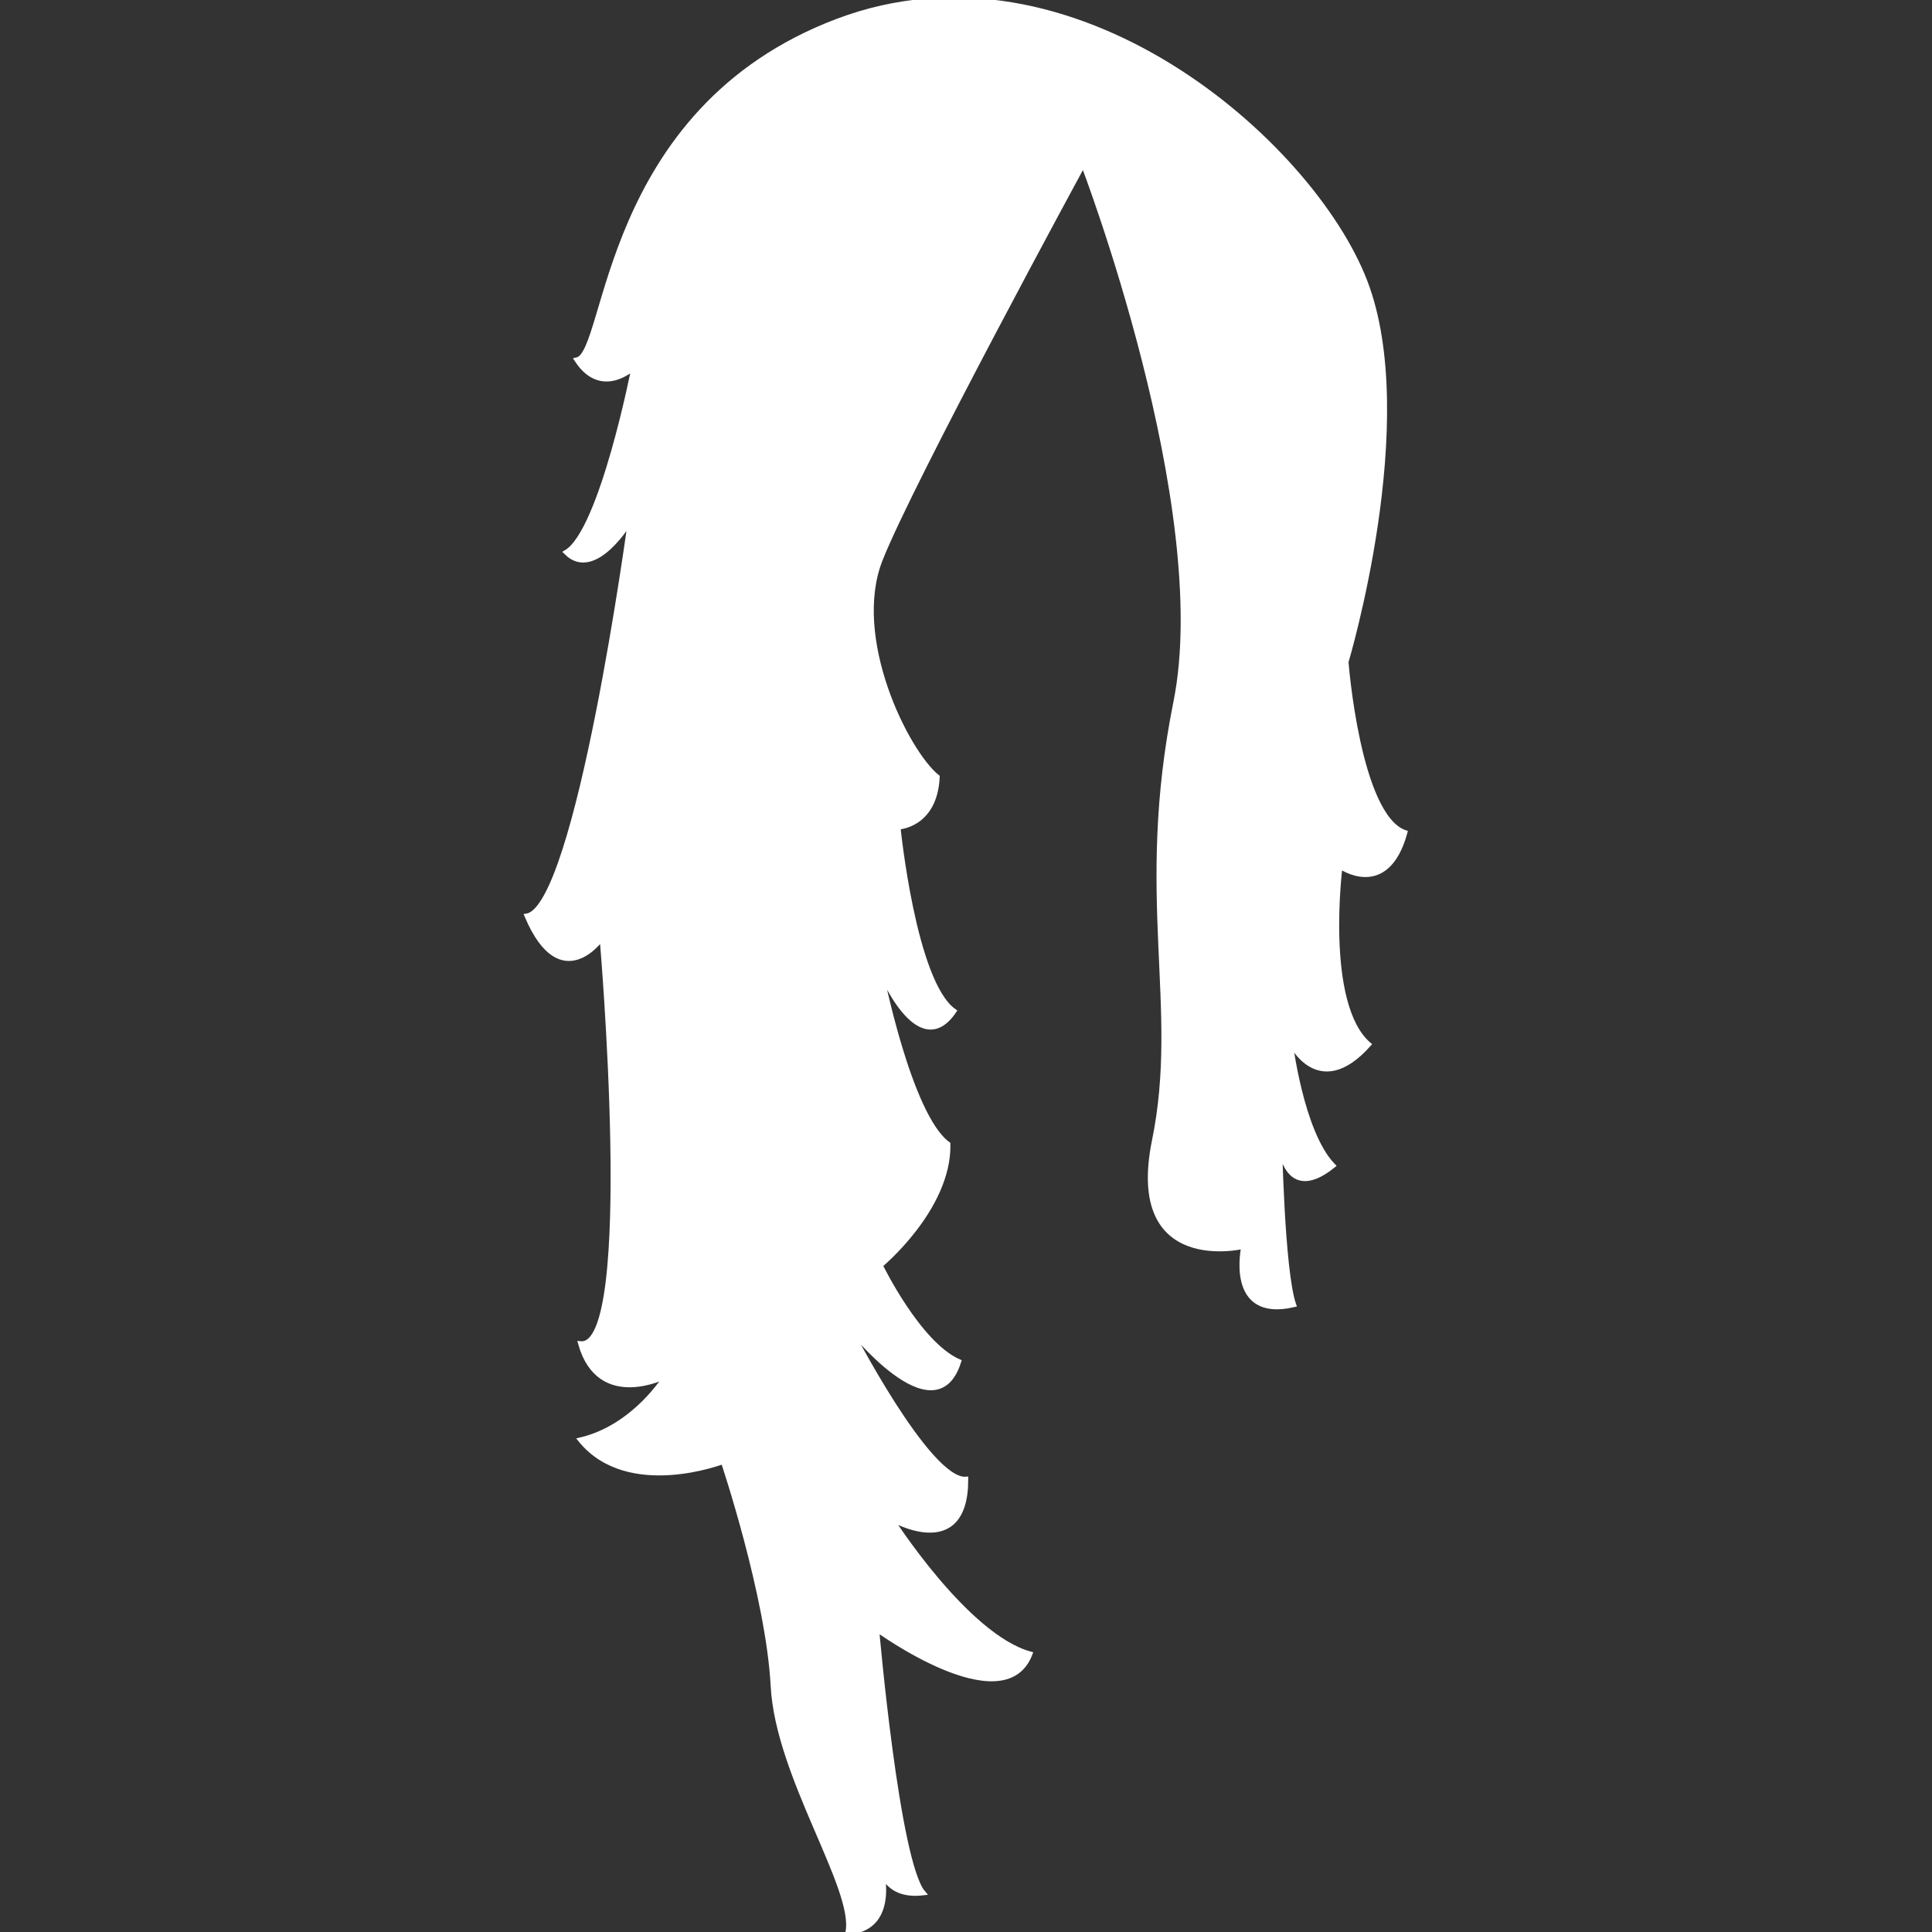 <!DOCTYPE svg PUBLIC "-//W3C//DTD SVG 1.1//EN" "http://www.w3.org/Graphics/SVG/1.1/DTD/svg11.dtd">
<!-- Uploaded to: SVG Repo, www.svgrepo.com, Transformed by: SVG Repo Mixer Tools -->
<svg fill="#ffffff" version="1.1" id="Capa_1" xmlns="http://www.w3.org/2000/svg" xmlns:xlink="http://www.w3.org/1999/xlink" width="800px" height="800px" viewBox="0 0 378.14 378.14" xml:space="preserve" stroke="#ffffff">
<rect x="0" y="0" width="378.14" height="378.14" fill="#333333" stroke="none"/>
<g id="SVGRepo_bgCarrier" stroke-width="0"/>
<g id="SVGRepo_tracerCarrier" stroke-linecap="round" stroke-linejoin="round"/>
<g id="SVGRepo_iconCarrier"> <g> <path d="M212.033,32.083c0,0-33.735,62.081-39.778,77.448c-6.037,15.361,5.121,37.688,11.169,42.563 c-0.467,9.546-7.678,9.774-7.678,9.774s3.024,30.454,10.941,36.035c-6.972,10.252-14.421-8.127-14.421-8.127 s5.587,28.608,13.253,34.167c0.233,12.588-13.253,23.717-13.253,23.717s7.45,15.367,15.355,18.846 c-4.653,14.679-21.632-6.982-21.632-6.982s15.595,30.478,23.021,30.01c0.012,16.278-14.648,7.672-14.648,7.672 s14.66,23.051,27.208,26.52c-5.115,13.254-30.004-4.881-30.004-4.881s3.953,45.599,9.073,51.624 c-7.905,0.935-8.373-5.581-8.373-5.581s3.719,12.541-6.277,13.253c1.641-8.606-13.726-30.478-14.648-48.145 c-0.929-17.667-9.768-43.964-9.768-43.964s-18.619,7.204-27.908-4.193c10.702-2.545,16.739-12.564,16.739-12.564 s-13.031,6.75-16.739-6.258c11.181,0.934,4.186-79.533,4.186-79.533s-7.94,11.595-14.672-4.192 c10.007-1.856,20.23-77.448,20.23-77.448s-6.983,11.846-12.553,6.265c6.994-4.163,13.247-36.257,13.247-36.257 s-6.276,6.043-11.157-1.396c6.288-1.378,4.893-48.833,50.941-66.279c46.043-17.445,92.786,23.722,103.249,50.936 c10.463,27.202-3.702,74.436-3.702,74.436s2.312,30.226,11.525,33.42c-3.631,13.096-12.692,6.562-12.692,6.562 s-3.479,26.997,5.581,34.891c-9.995,11.186-15.367-0.701-15.367-0.701s2.114,17.912,8.385,24.428 c-9.973,8.012-10.463-5.581-10.463-5.581s0.467,26.04,2.779,32.79c-13.008,3.012-9.715-11.444-9.715-11.444 s-22.841,5.616-17.493-20.669c5.36-26.25-3.479-47.671,4.192-85.814C237.839,99.279,212.033,32.083,212.033,32.083z"/> </g> </g>
</svg>